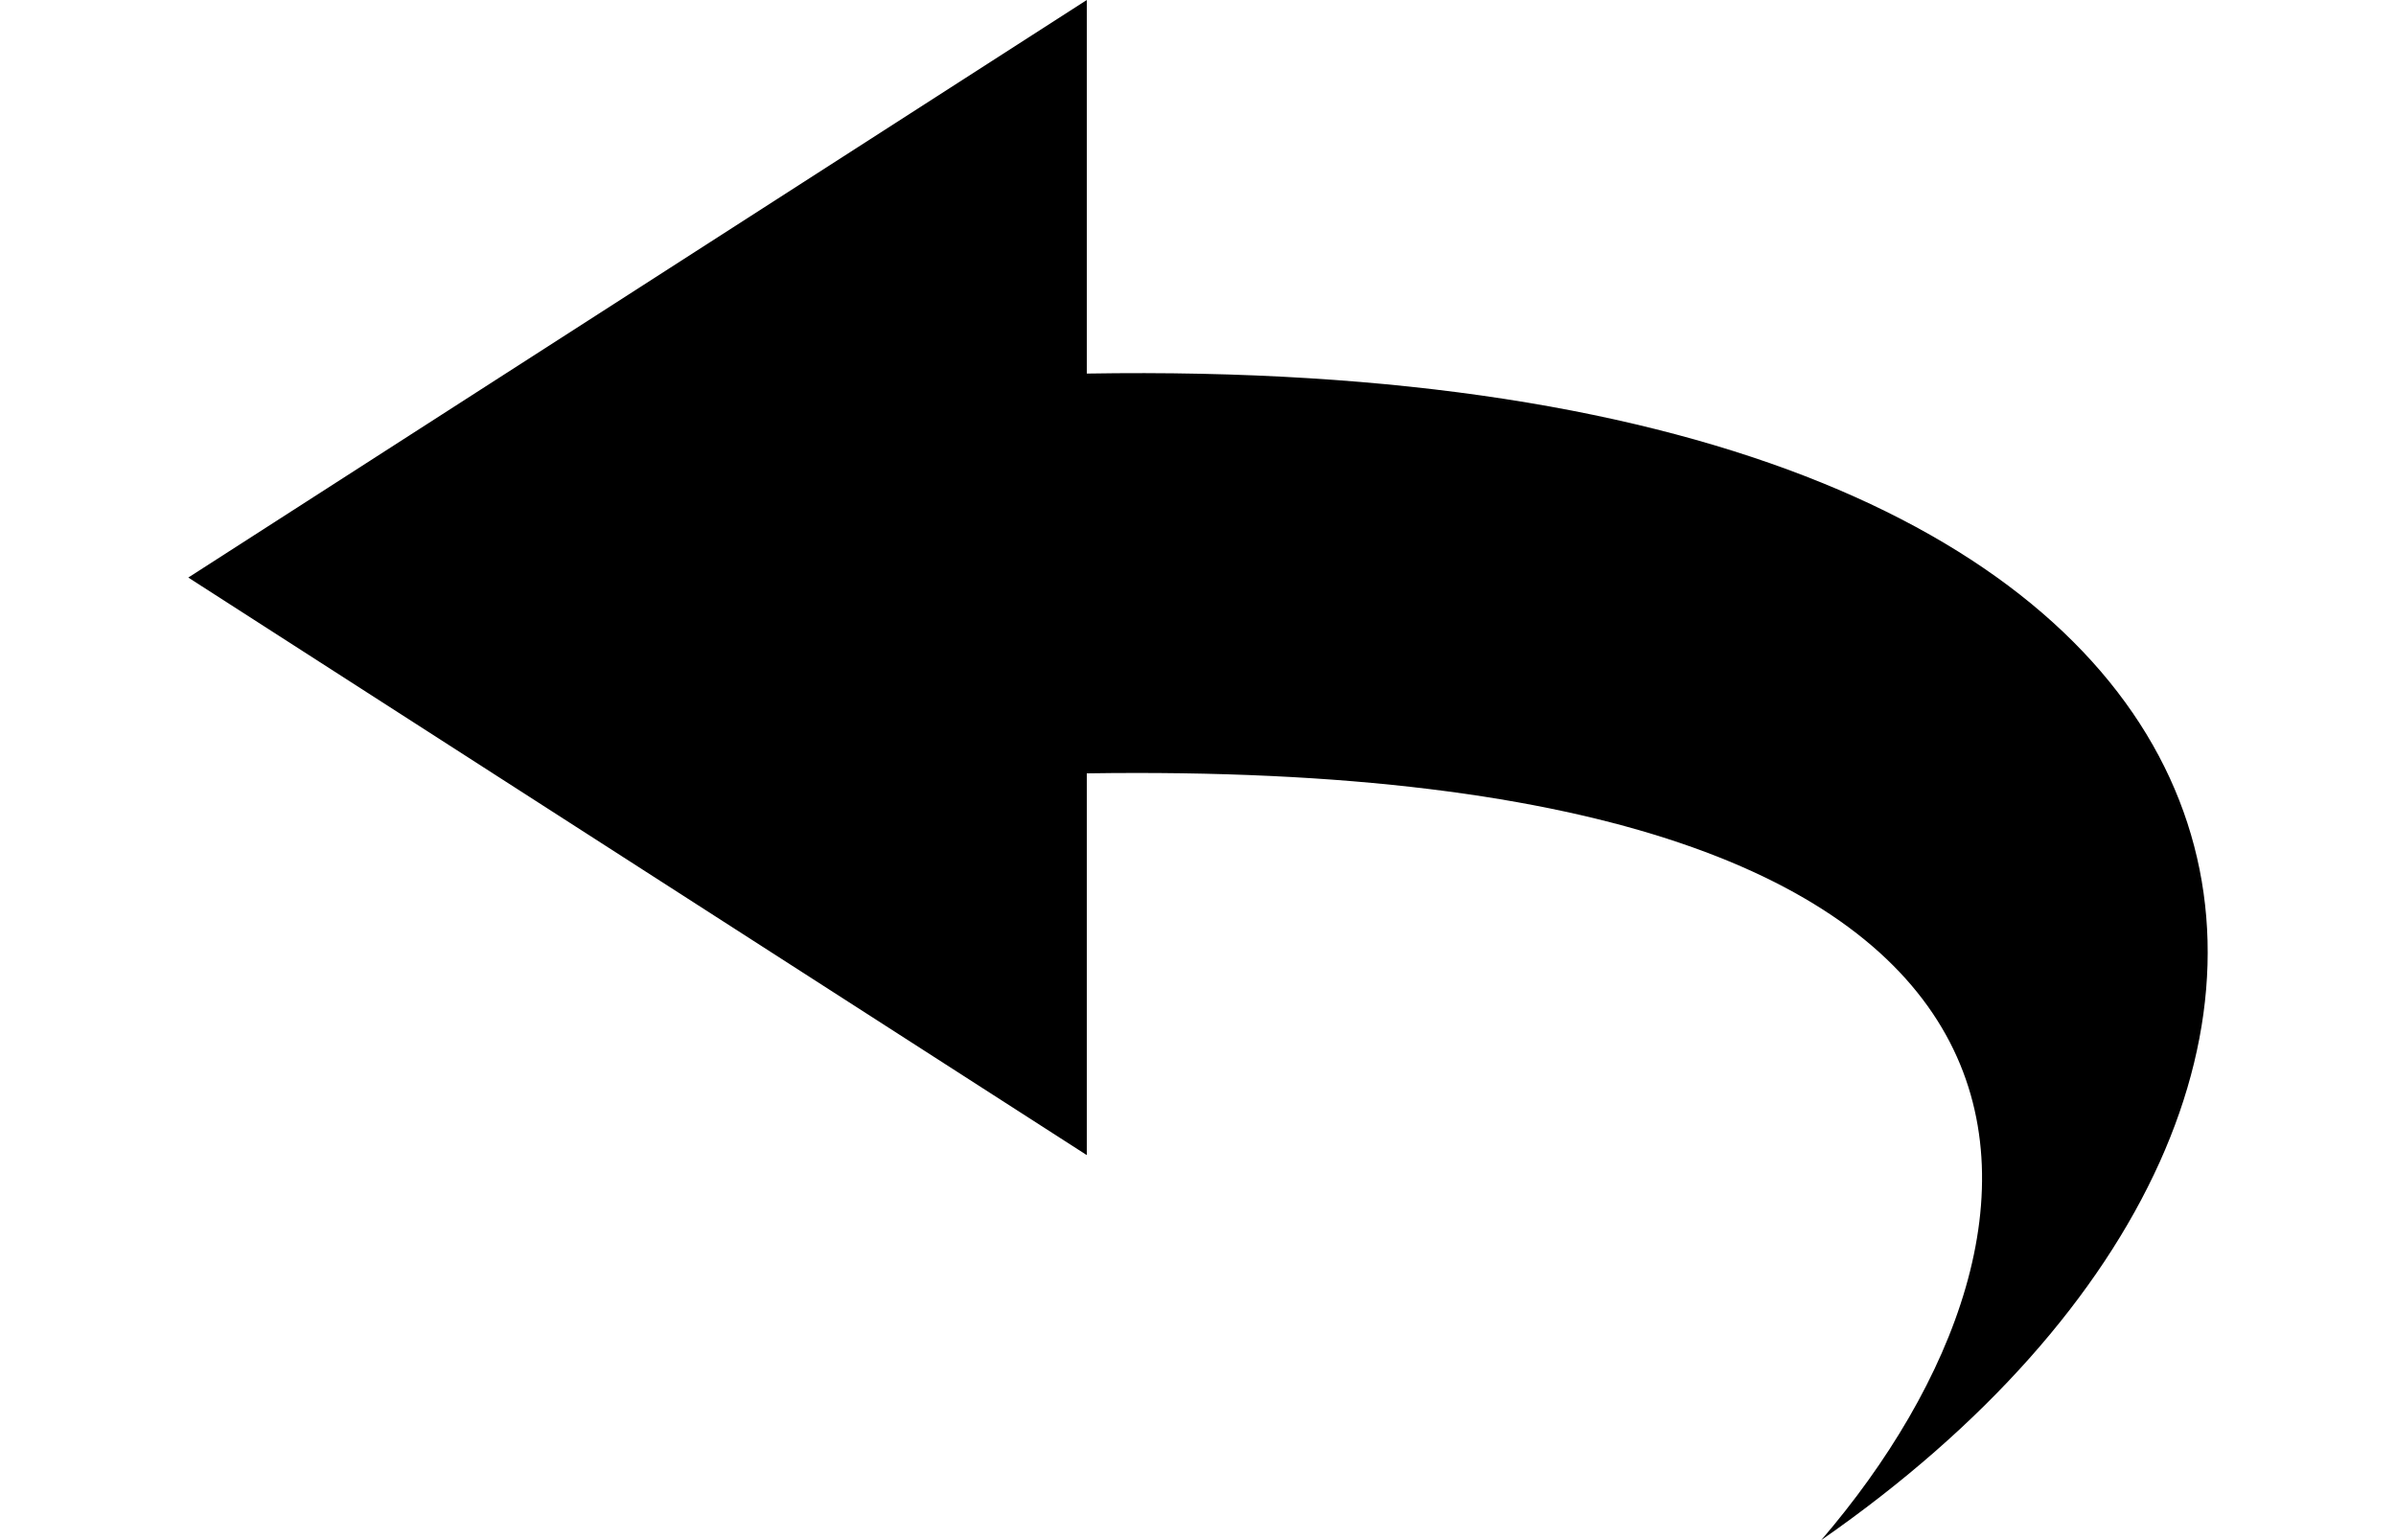 <svg width="70" height="45" viewBox="0 0 70 45" fill="none" xmlns="http://www.w3.org/2000/svg">
<path d="M53.207 45C60.981 35.946 62.291 22.135 31.751 22.596V33.75L5.501 16.875L31.751 0V10.915C68.321 10.302 72.396 31.666 53.207 45Z" fill="black"/>
</svg>
